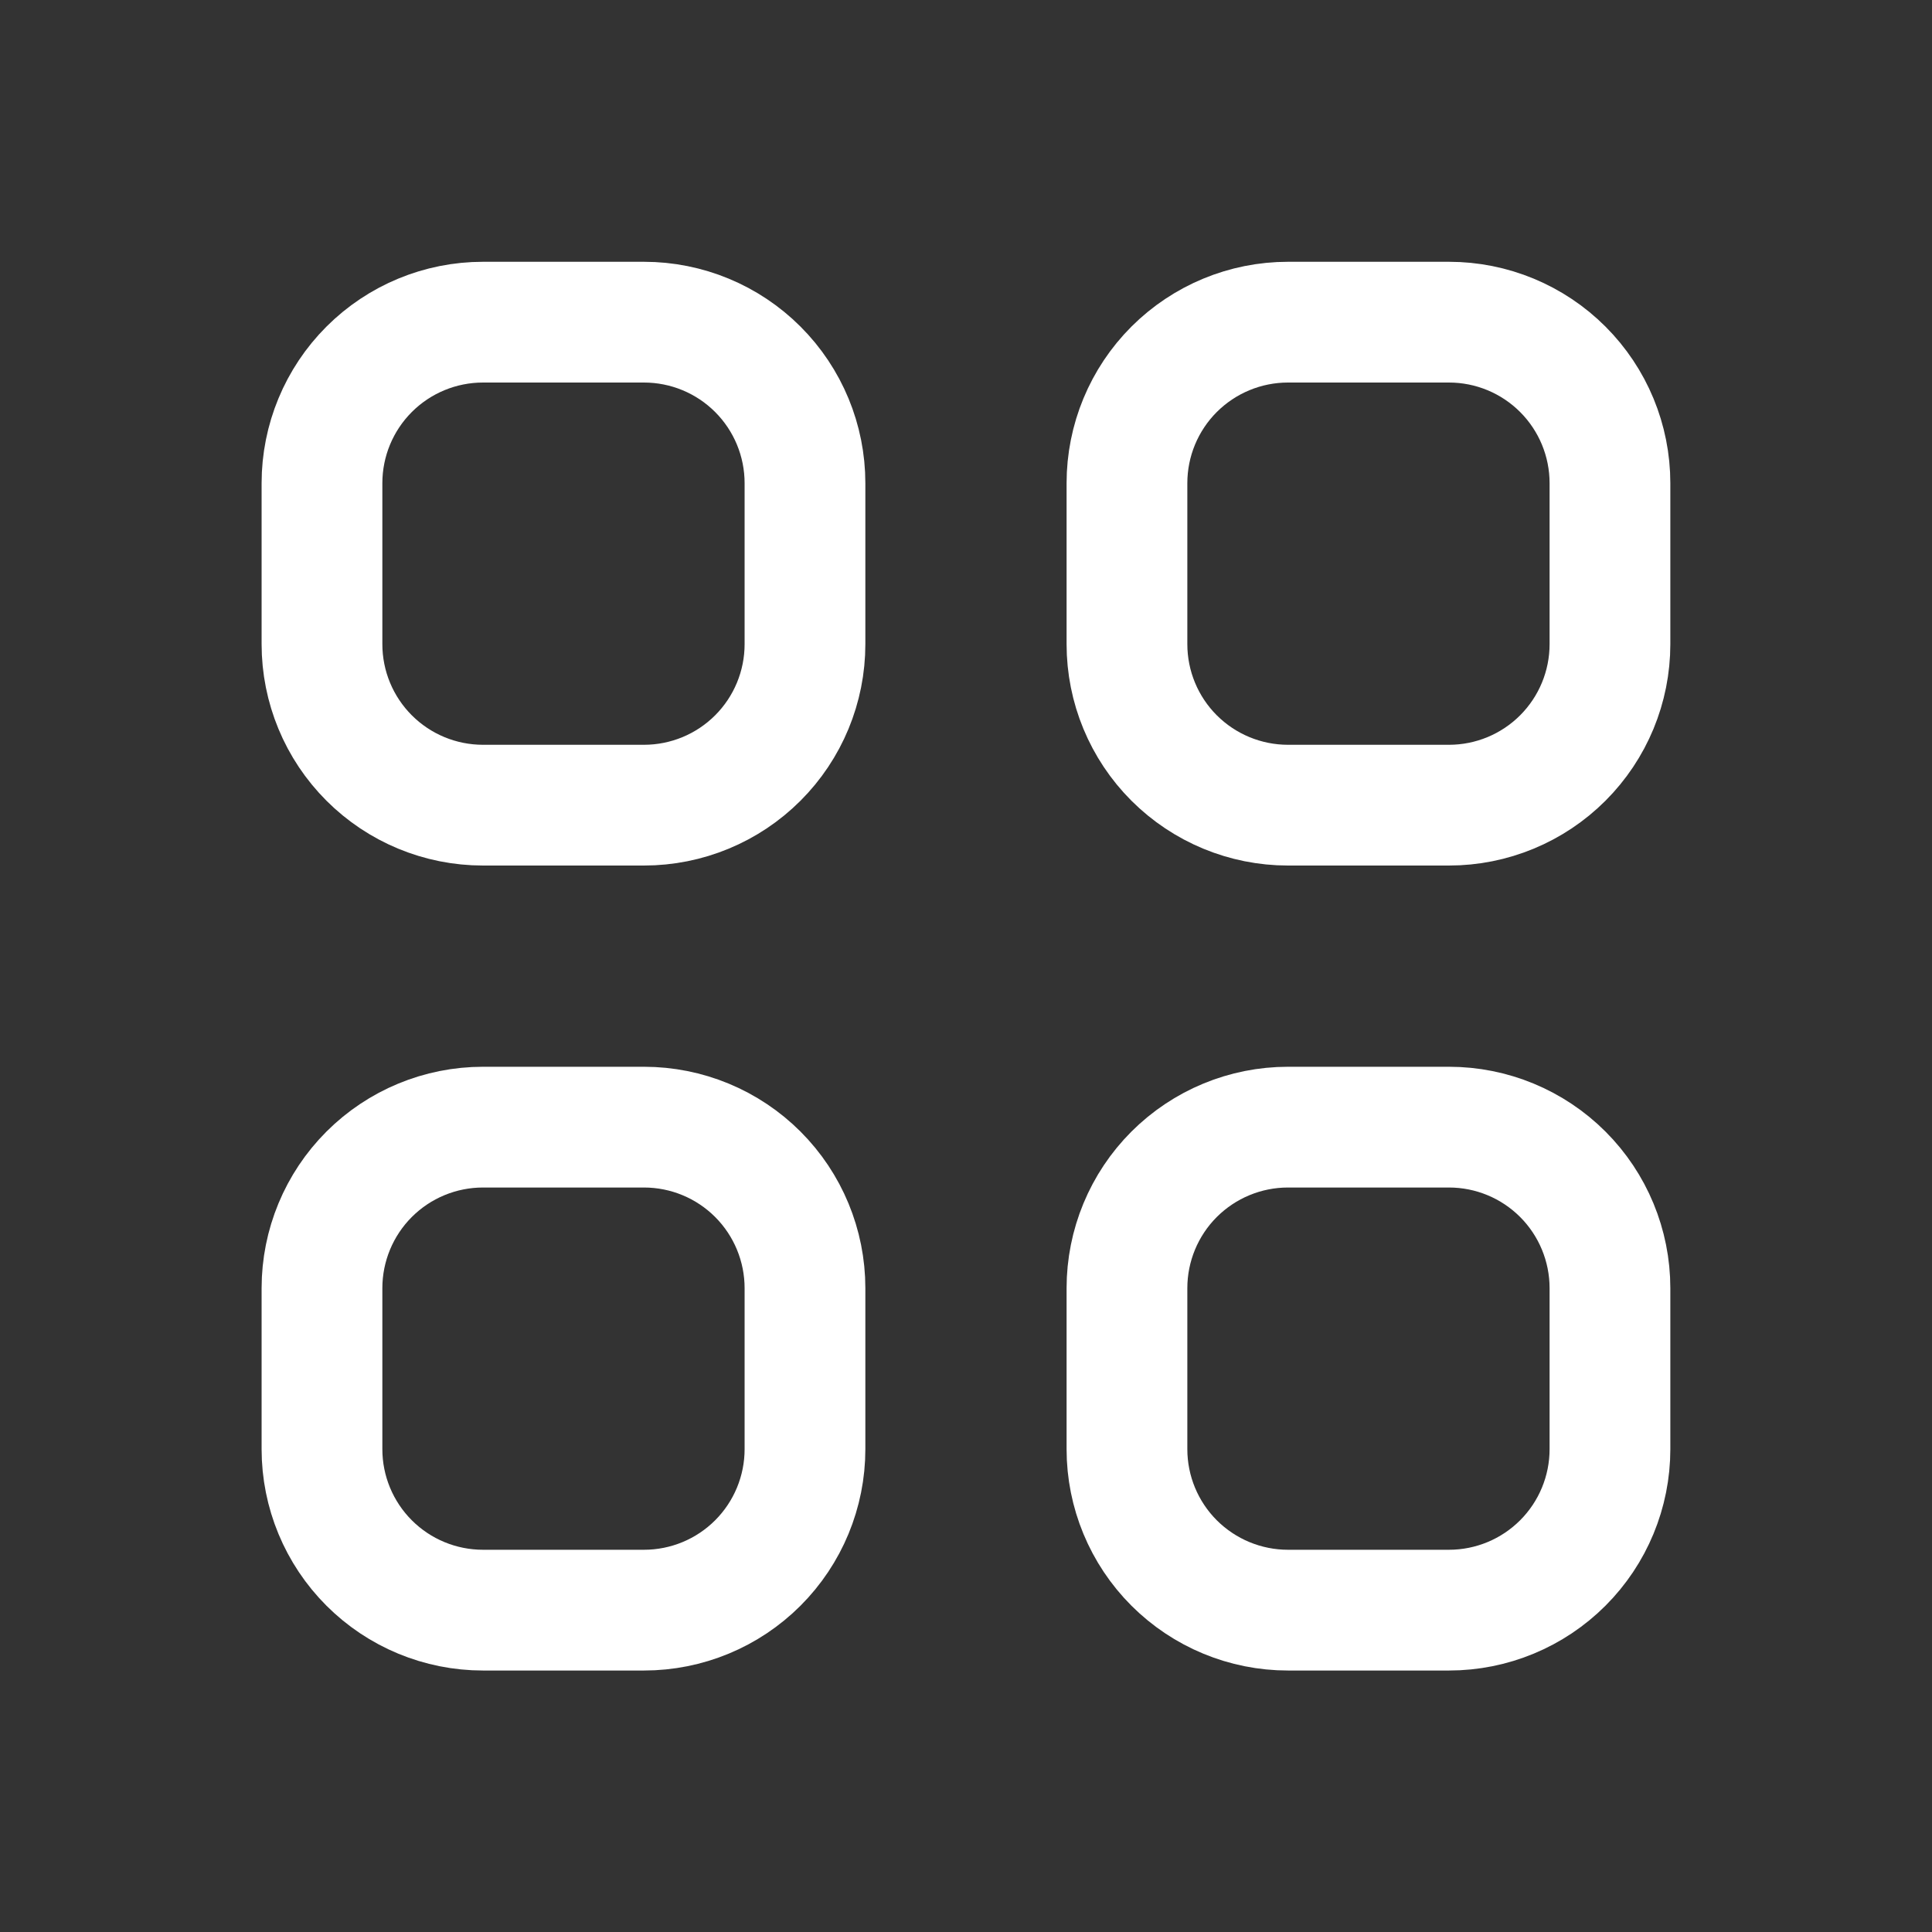 <svg width="32" height="32" viewBox="0 0 32 32" fill="none" xmlns="http://www.w3.org/2000/svg">
<rect x="0" y="0" width="32" height="32" fill="#333333" stroke="none"/>
<path d="M5.333 8.003C5.333 7.295 5.614 6.617 6.114 6.117C6.614 5.617 7.292 5.336 8 5.336H10.666C11.374 5.336 12.052 5.617 12.552 6.117C13.052 6.617 13.333 7.295 13.333 8.003V10.669C13.333 11.377 13.052 12.055 12.552 12.555C12.052 13.055 11.374 13.336 10.666 13.336H8C7.292 13.336 6.614 13.055 6.114 12.555C5.614 12.055 5.333 11.377 5.333 10.669V8.003ZM18.666 8.003C18.666 7.295 18.947 6.617 19.447 6.117C19.948 5.617 20.626 5.336 21.333 5.336H24C24.707 5.336 25.385 5.617 25.885 6.117C26.385 6.617 26.666 7.295 26.666 8.003V10.669C26.666 11.377 26.385 12.055 25.885 12.555C25.385 13.055 24.707 13.336 24 13.336H21.333C20.626 13.336 19.948 13.055 19.447 12.555C18.947 12.055 18.666 11.377 18.666 10.669V8.003ZM5.333 21.336C5.333 20.629 5.614 19.95 6.114 19.45C6.614 18.95 7.292 18.669 8 18.669H10.666C11.374 18.669 12.052 18.95 12.552 19.45C13.052 19.95 13.333 20.629 13.333 21.336V24.003C13.333 24.71 13.052 25.388 12.552 25.888C12.052 26.388 11.374 26.669 10.666 26.669H8C7.292 26.669 6.614 26.388 6.114 25.888C5.614 25.388 5.333 24.71 5.333 24.003V21.336ZM18.666 21.336C18.666 20.629 18.947 19.95 19.447 19.45C19.948 18.95 20.626 18.669 21.333 18.669H24C24.707 18.669 25.385 18.95 25.885 19.45C26.385 19.95 26.666 20.629 26.666 21.336V24.003C26.666 24.71 26.385 25.388 25.885 25.888C25.385 26.388 24.707 26.669 24 26.669H21.333C20.626 26.669 19.948 26.388 19.447 25.888C18.947 25.388 18.666 24.71 18.666 24.003V21.336Z" stroke="white" stroke-width="2" stroke-linecap="round" stroke-linejoin="round"/>
</svg>
